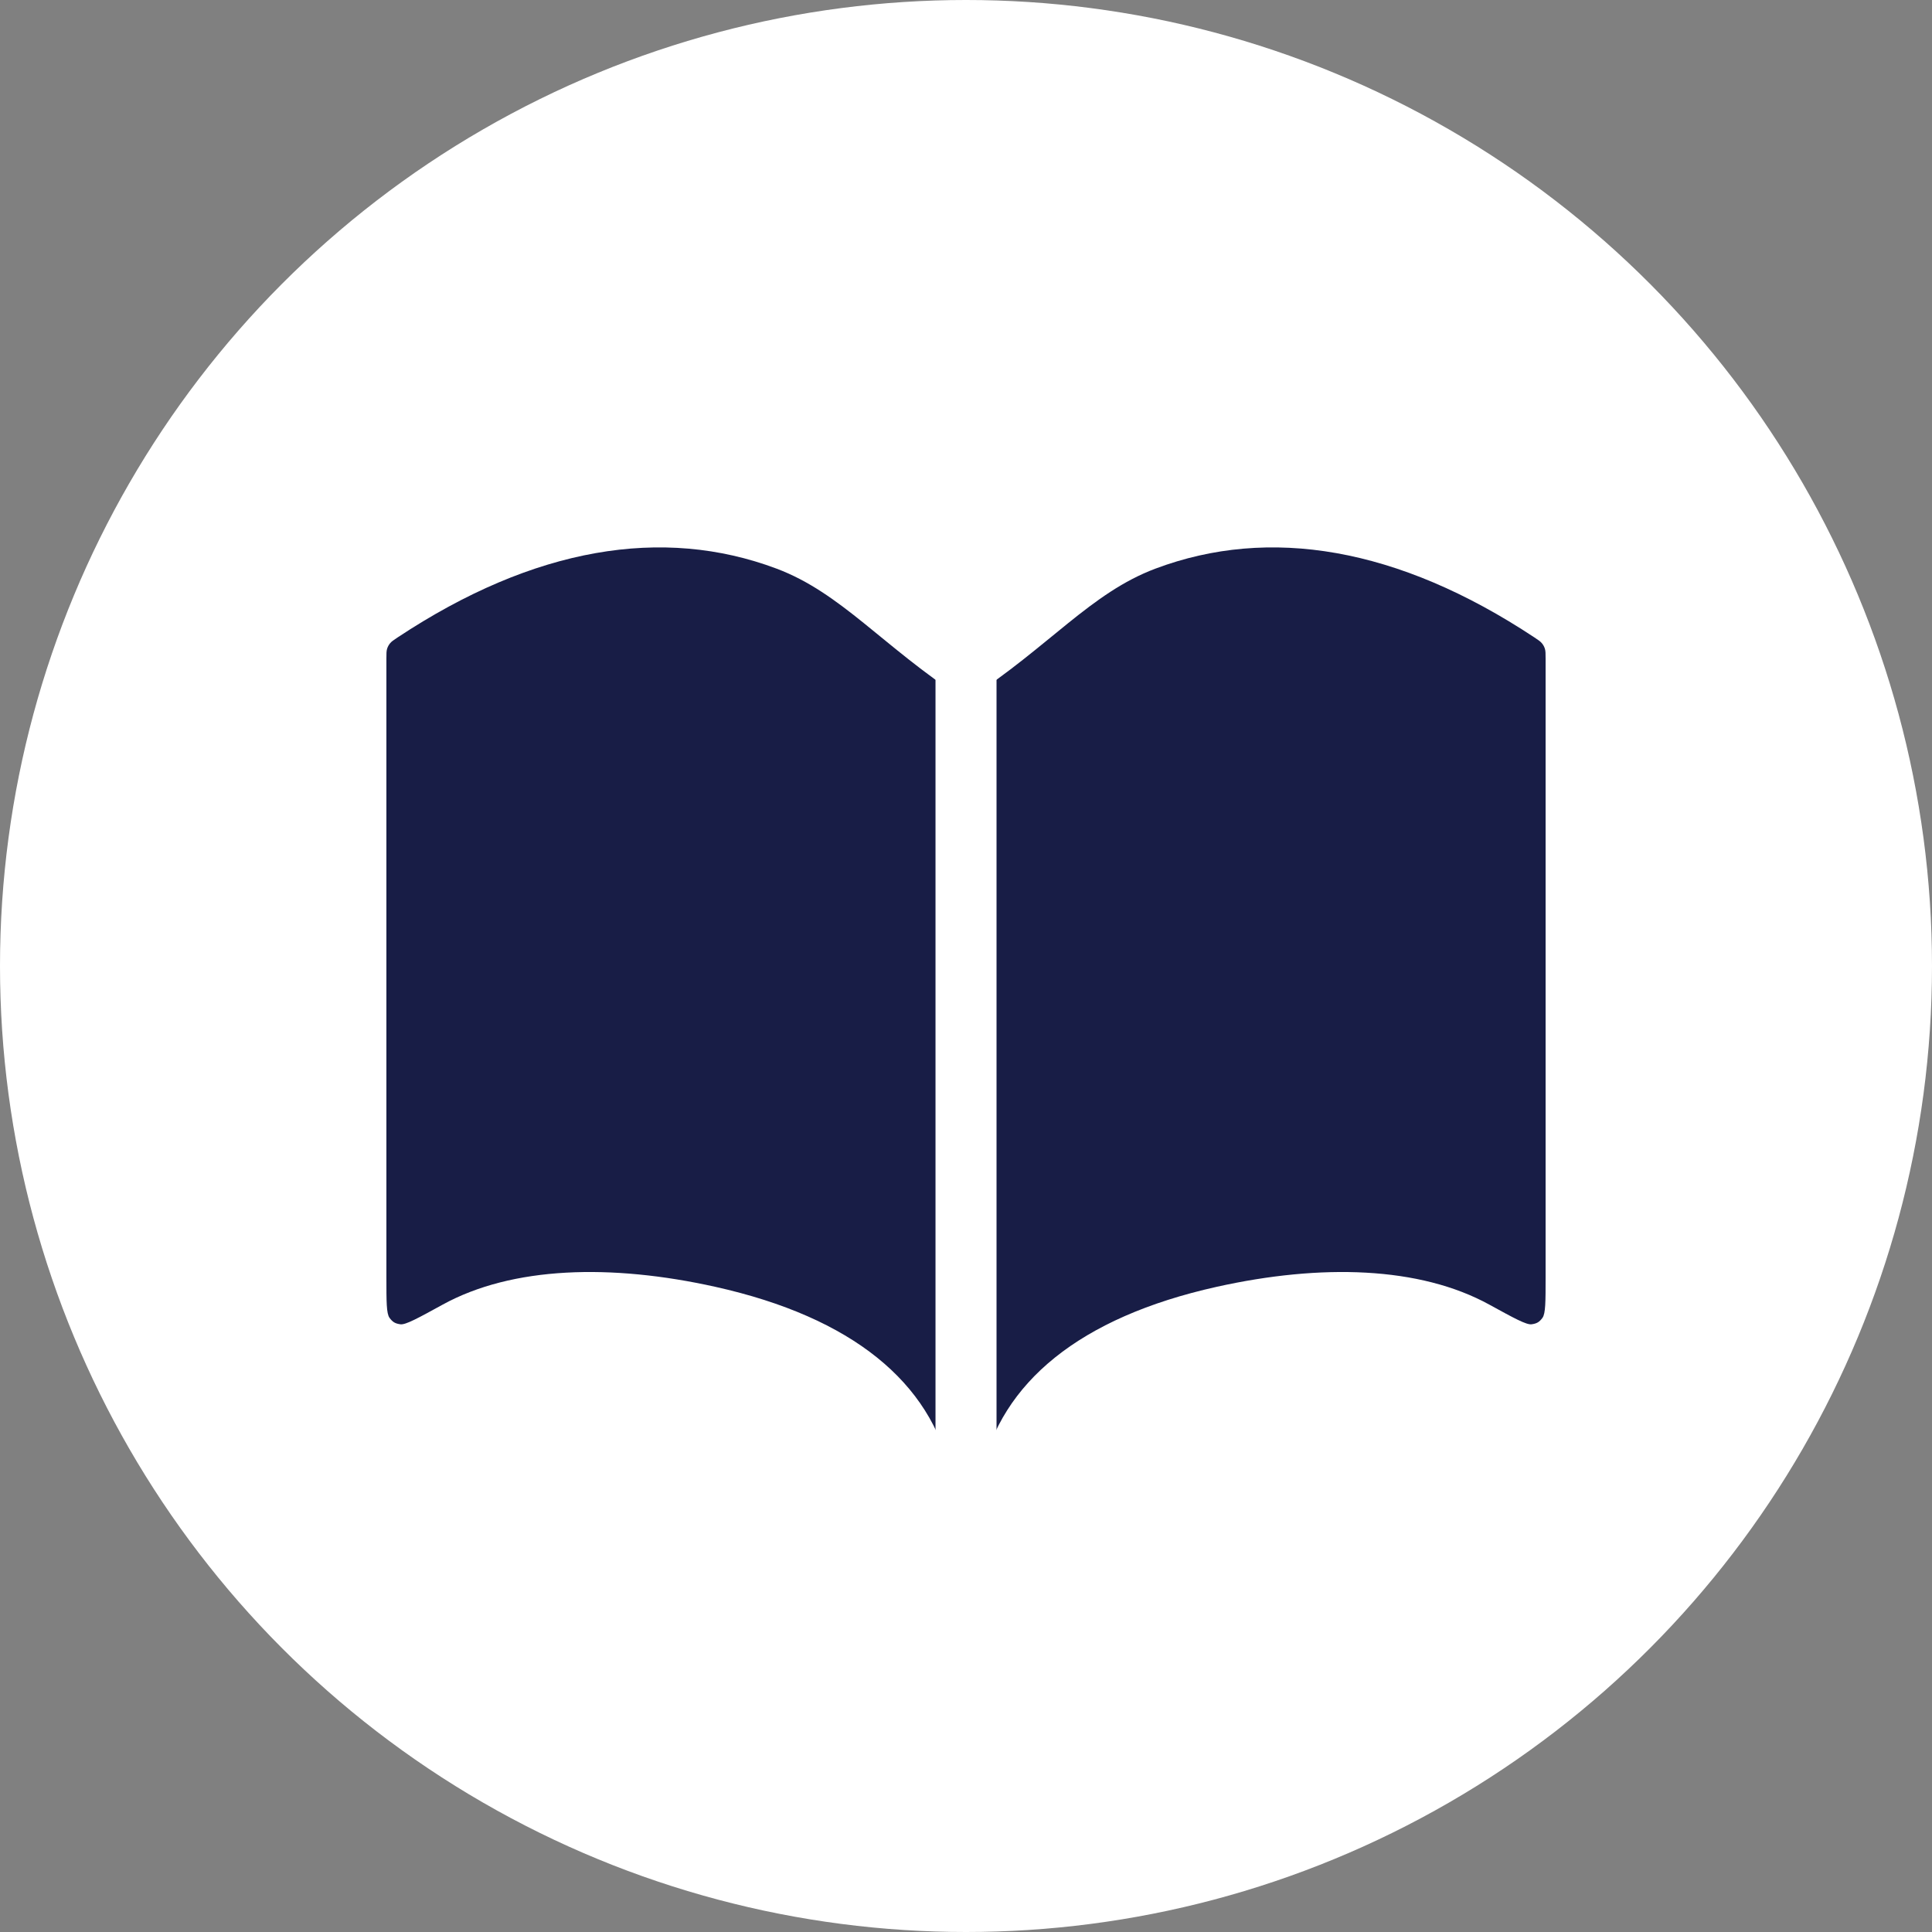 <svg width="60" height="60" viewBox="0 0 60 60" fill="none" xmlns="http://www.w3.org/2000/svg">
<rect x="0" y="0" width="60" height="60" fill="#808080" stroke="none"/>
<circle cx="30" cy="30" r="30" fill="white"/>
<path d="M12 20.454C12 20.298 12 20.219 12.022 20.147C12.041 20.087 12.073 20.027 12.113 19.979C12.161 19.92 12.224 19.878 12.351 19.794C16.588 16.99 20.582 16.334 24.113 17.658C26.122 18.411 27.409 20.072 29.9 21.694C30.041 21.786 30.111 21.832 30.159 21.889C30.201 21.939 30.231 21.993 30.251 22.055C30.274 22.126 30.276 22.202 30.278 22.354C30.34 25.964 30.735 51.258 29.526 45.762C28.905 42.937 26.481 40.914 22.218 39.964C18.972 39.242 15.912 39.328 13.748 40.516C12.981 40.937 12.597 41.148 12.435 41.127C12.273 41.105 12.193 41.058 12.097 40.926C12 40.794 12 40.423 12 39.68V20.454Z" fill="#181D46"/>
<path d="M48 20.454C48 20.298 48 20.219 47.978 20.147C47.959 20.087 47.927 20.027 47.887 19.979C47.839 19.92 47.776 19.878 47.649 19.794C43.412 16.99 39.418 16.334 35.887 17.658C33.879 18.411 32.591 20.072 30.1 21.694C29.959 21.786 29.889 21.832 29.841 21.889C29.799 21.939 29.769 21.993 29.749 22.055C29.726 22.126 29.724 22.202 29.722 22.354C29.66 25.964 29.265 51.258 30.474 45.762C31.095 42.937 33.519 40.914 37.782 39.964C41.028 39.242 44.088 39.328 46.252 40.516C47.019 40.937 47.403 41.148 47.565 41.127C47.727 41.105 47.807 41.058 47.903 40.926C48 40.794 48 40.423 48 39.68V20.454Z" fill="#181D46"/>
<rect x="29.053" y="19.848" width="1.895" height="27.527" fill="white"/>
</svg>
